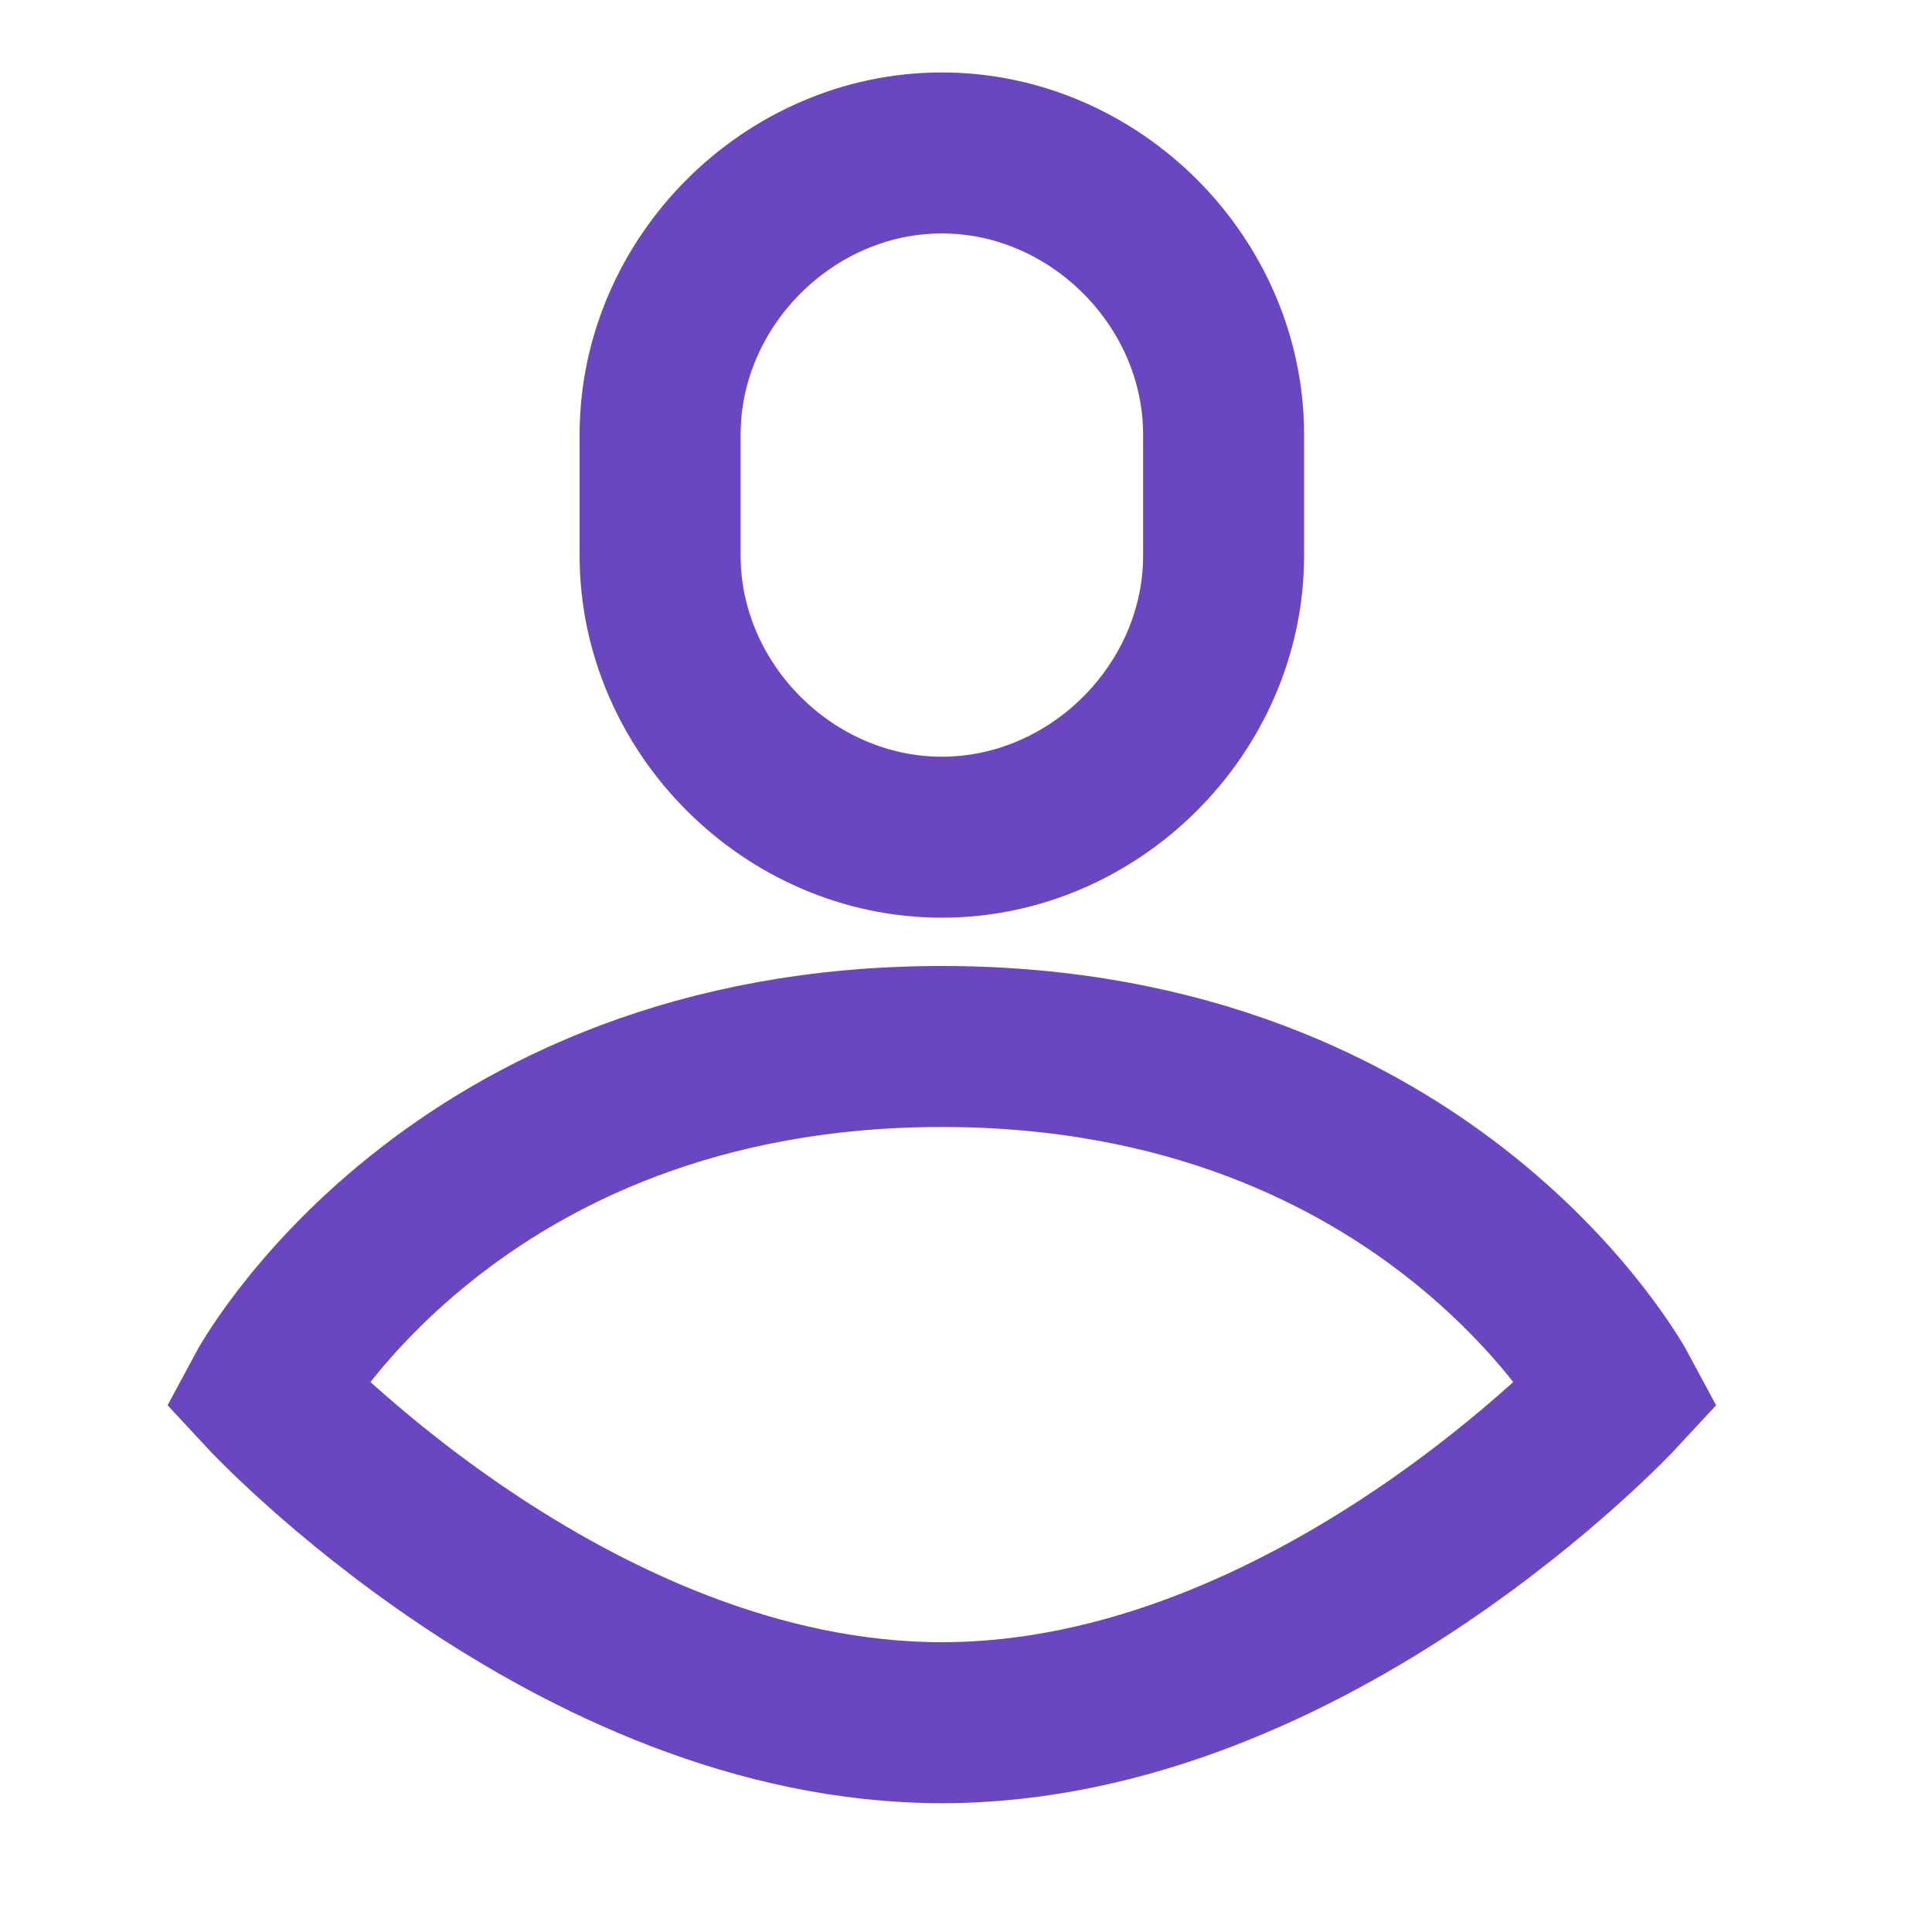 <?xml version="1.0" encoding="utf-8"?>
<!-- Generator: Adobe Illustrator 27.9.0, SVG Export Plug-In . SVG Version: 6.00 Build 0)  -->
<svg version="1.1" id="Layer_1" xmlns="http://www.w3.org/2000/svg" xmlns:xlink="http://www.w3.org/1999/xlink" x="0px" y="0px"
	 viewBox="0 0 24 24" style="enable-background:new 0 0 24 24;" xml:space="preserve">
<style type="text/css">
	.st0{fill:none;stroke:#6B46C1;stroke-width:2;stroke-linecap:square;}
</style>
<path class="st0" d="M3.3,17.3c0,0,2.3-4.3,8.4-4.3s8.4,4.3,8.4,4.3s-3.8,4.1-8.4,4.1S3.3,17.3,3.3,17.3z"/>
<path class="st0" d="M11.7,1.9L11.7,1.9c1.9,0,3.5,1.6,3.5,3.5v1.5c0,1.9-1.6,3.5-3.5,3.5h0c-1.9,0-3.5-1.6-3.5-3.5V5.4
	C8.2,3.5,9.8,1.9,11.7,1.9z"/>
</svg>
